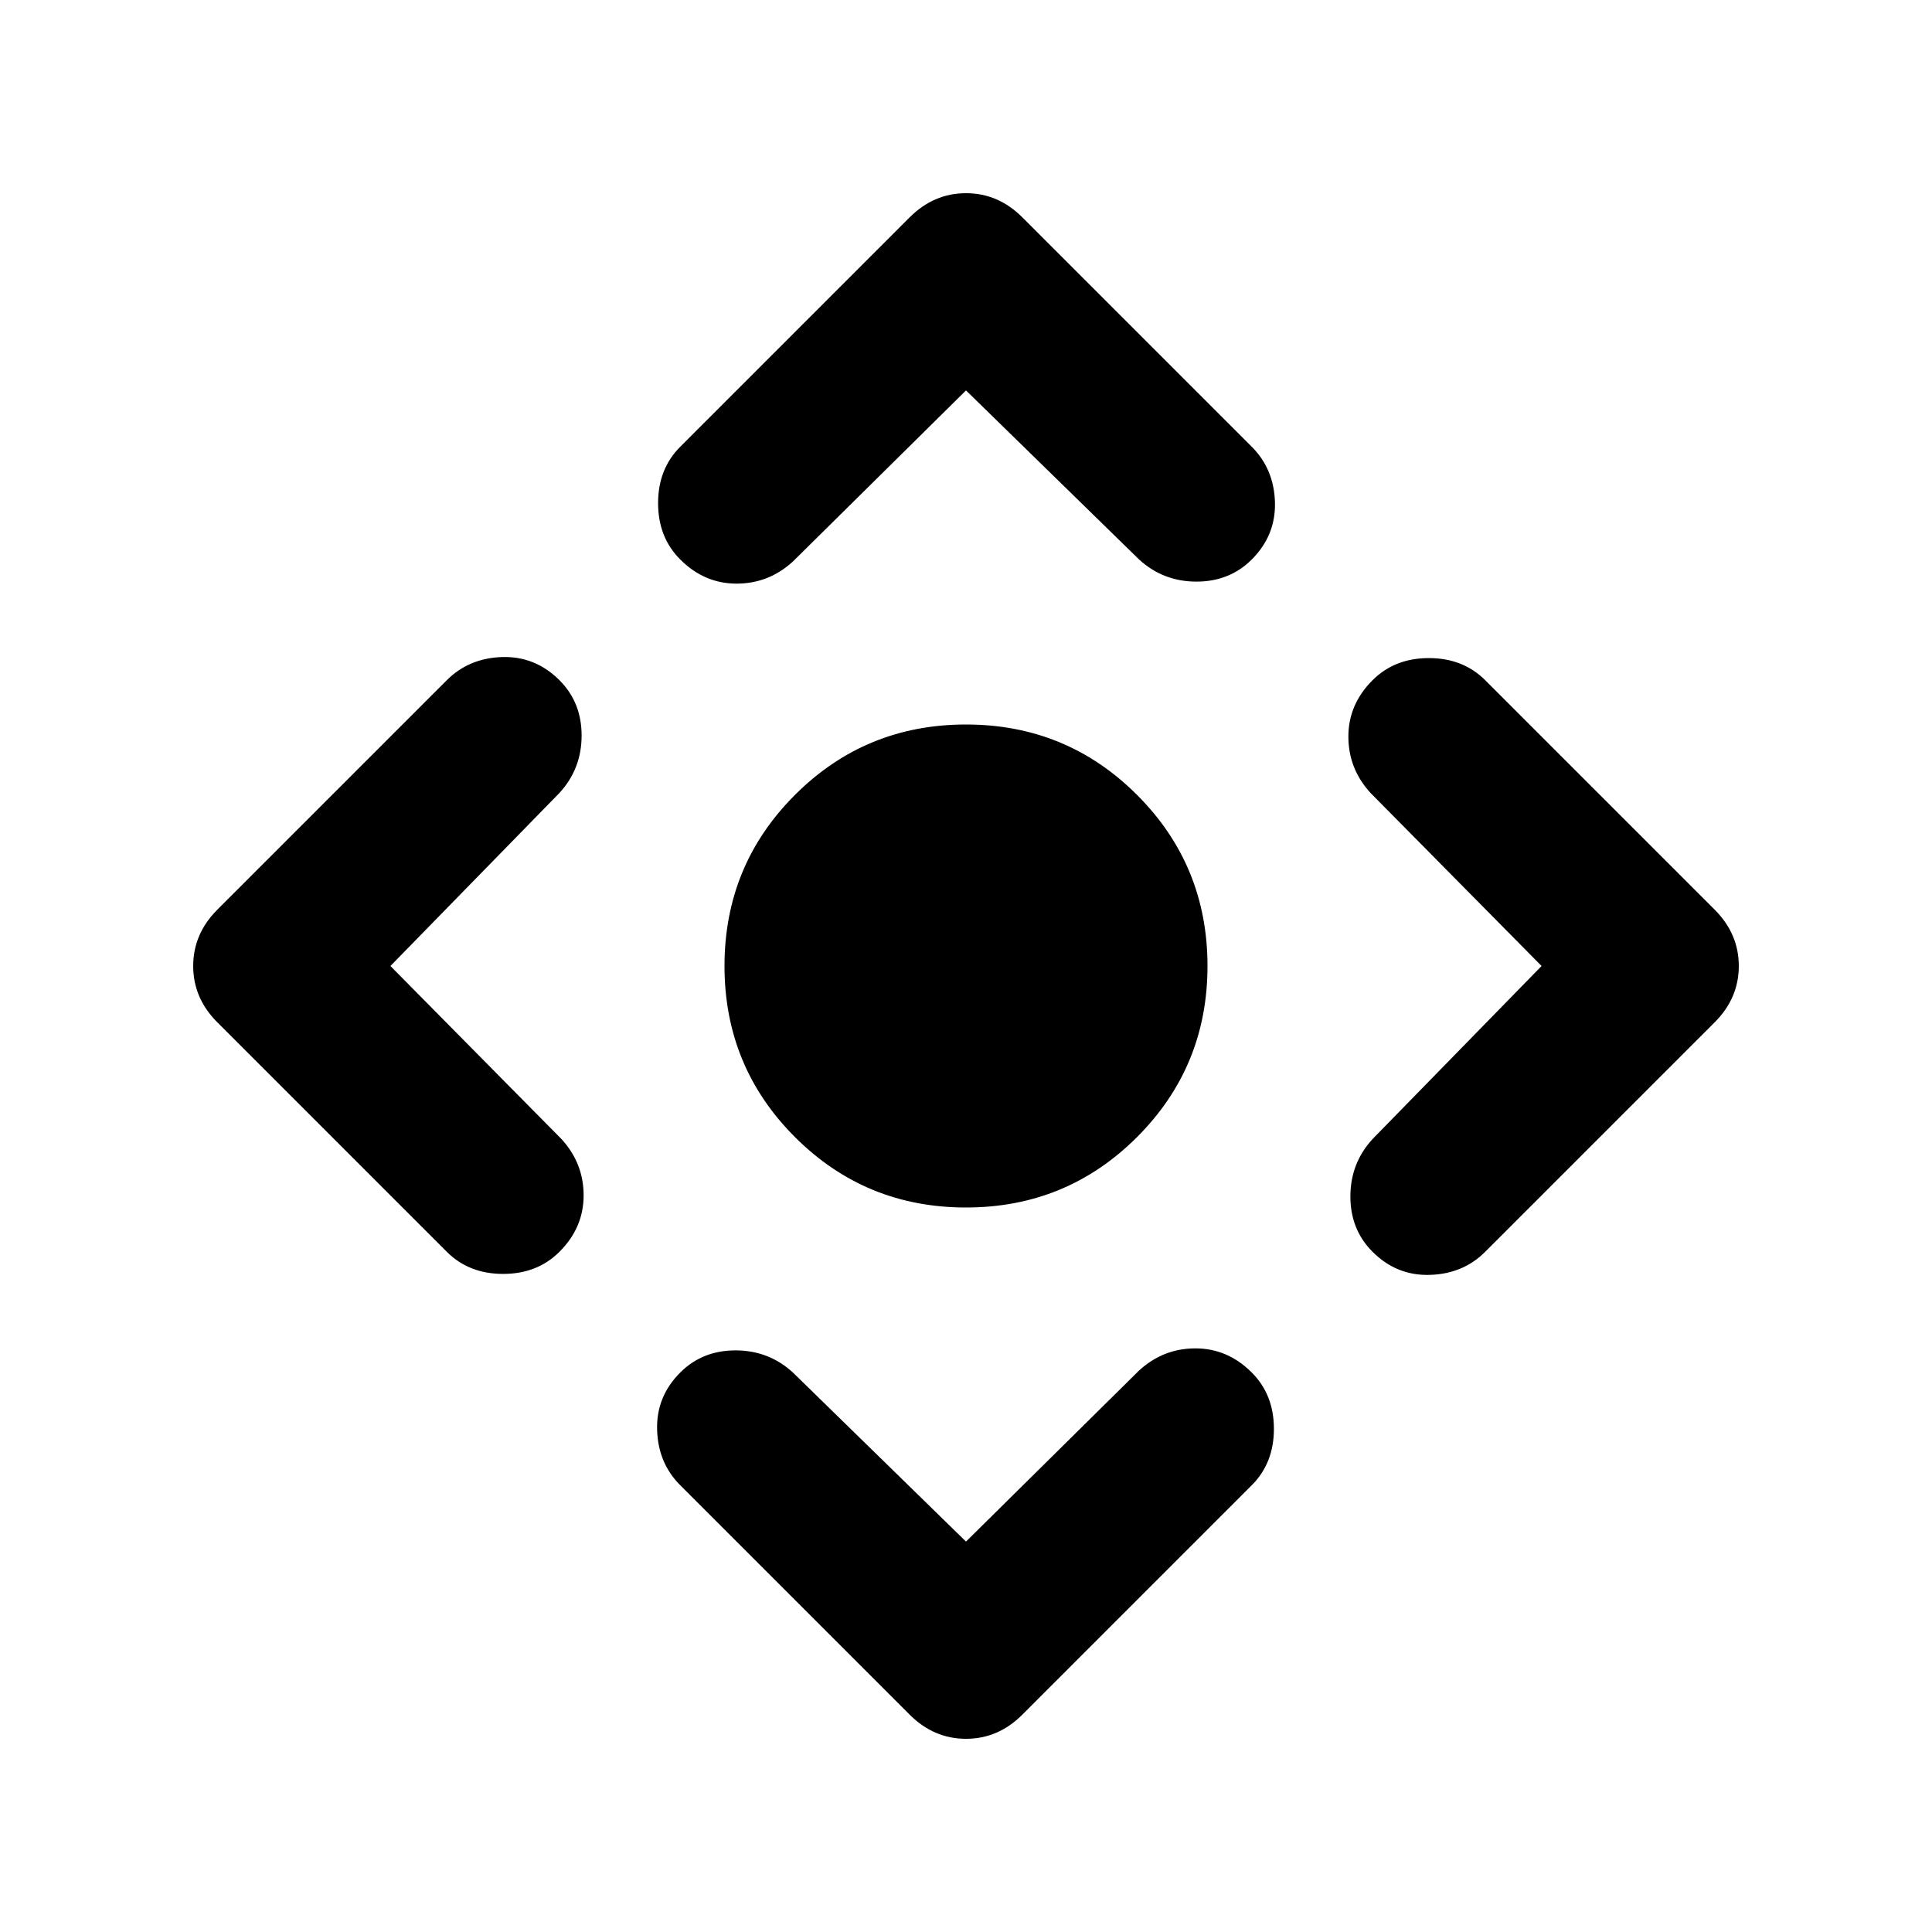 <svg xmlns="http://www.w3.org/2000/svg" height="24" width="24"><path d="M12 15Q10.75 15 9.875 14.125Q9 13.25 9 12Q9 10.75 9.875 9.875Q10.75 9 12 9Q13.25 9 14.125 9.875Q15 10.75 15 12Q15 13.25 14.125 14.125Q13.25 15 12 15ZM12 19.15 14.15 17.025Q14.45 16.75 14.85 16.75Q15.25 16.75 15.55 17.05Q15.825 17.325 15.825 17.75Q15.825 18.175 15.55 18.45L12.7 21.3Q12.4 21.6 12 21.6Q11.6 21.6 11.3 21.3L8.45 18.45Q8.175 18.175 8.163 17.763Q8.15 17.35 8.45 17.05Q8.725 16.775 9.137 16.775Q9.55 16.775 9.85 17.05ZM4.85 12 6.975 14.15Q7.25 14.45 7.25 14.85Q7.25 15.25 6.95 15.55Q6.675 15.825 6.25 15.825Q5.825 15.825 5.55 15.55L2.7 12.7Q2.4 12.4 2.4 12Q2.4 11.6 2.7 11.3L5.55 8.45Q5.825 8.175 6.238 8.162Q6.65 8.15 6.95 8.45Q7.225 8.725 7.225 9.137Q7.225 9.55 6.95 9.85ZM12 4.85 9.85 6.975Q9.55 7.25 9.15 7.25Q8.75 7.25 8.45 6.95Q8.175 6.675 8.175 6.25Q8.175 5.825 8.45 5.55L11.3 2.7Q11.6 2.4 12 2.4Q12.4 2.4 12.7 2.7L15.55 5.55Q15.825 5.825 15.838 6.237Q15.85 6.65 15.55 6.95Q15.275 7.225 14.863 7.225Q14.45 7.225 14.15 6.95ZM19.15 12 17.025 9.85Q16.75 9.55 16.75 9.15Q16.75 8.75 17.05 8.45Q17.325 8.175 17.75 8.175Q18.175 8.175 18.45 8.45L21.3 11.3Q21.6 11.6 21.6 12Q21.6 12.4 21.3 12.7L18.45 15.55Q18.175 15.825 17.763 15.837Q17.35 15.85 17.05 15.55Q16.775 15.275 16.775 14.863Q16.775 14.45 17.05 14.15Z"/></svg>